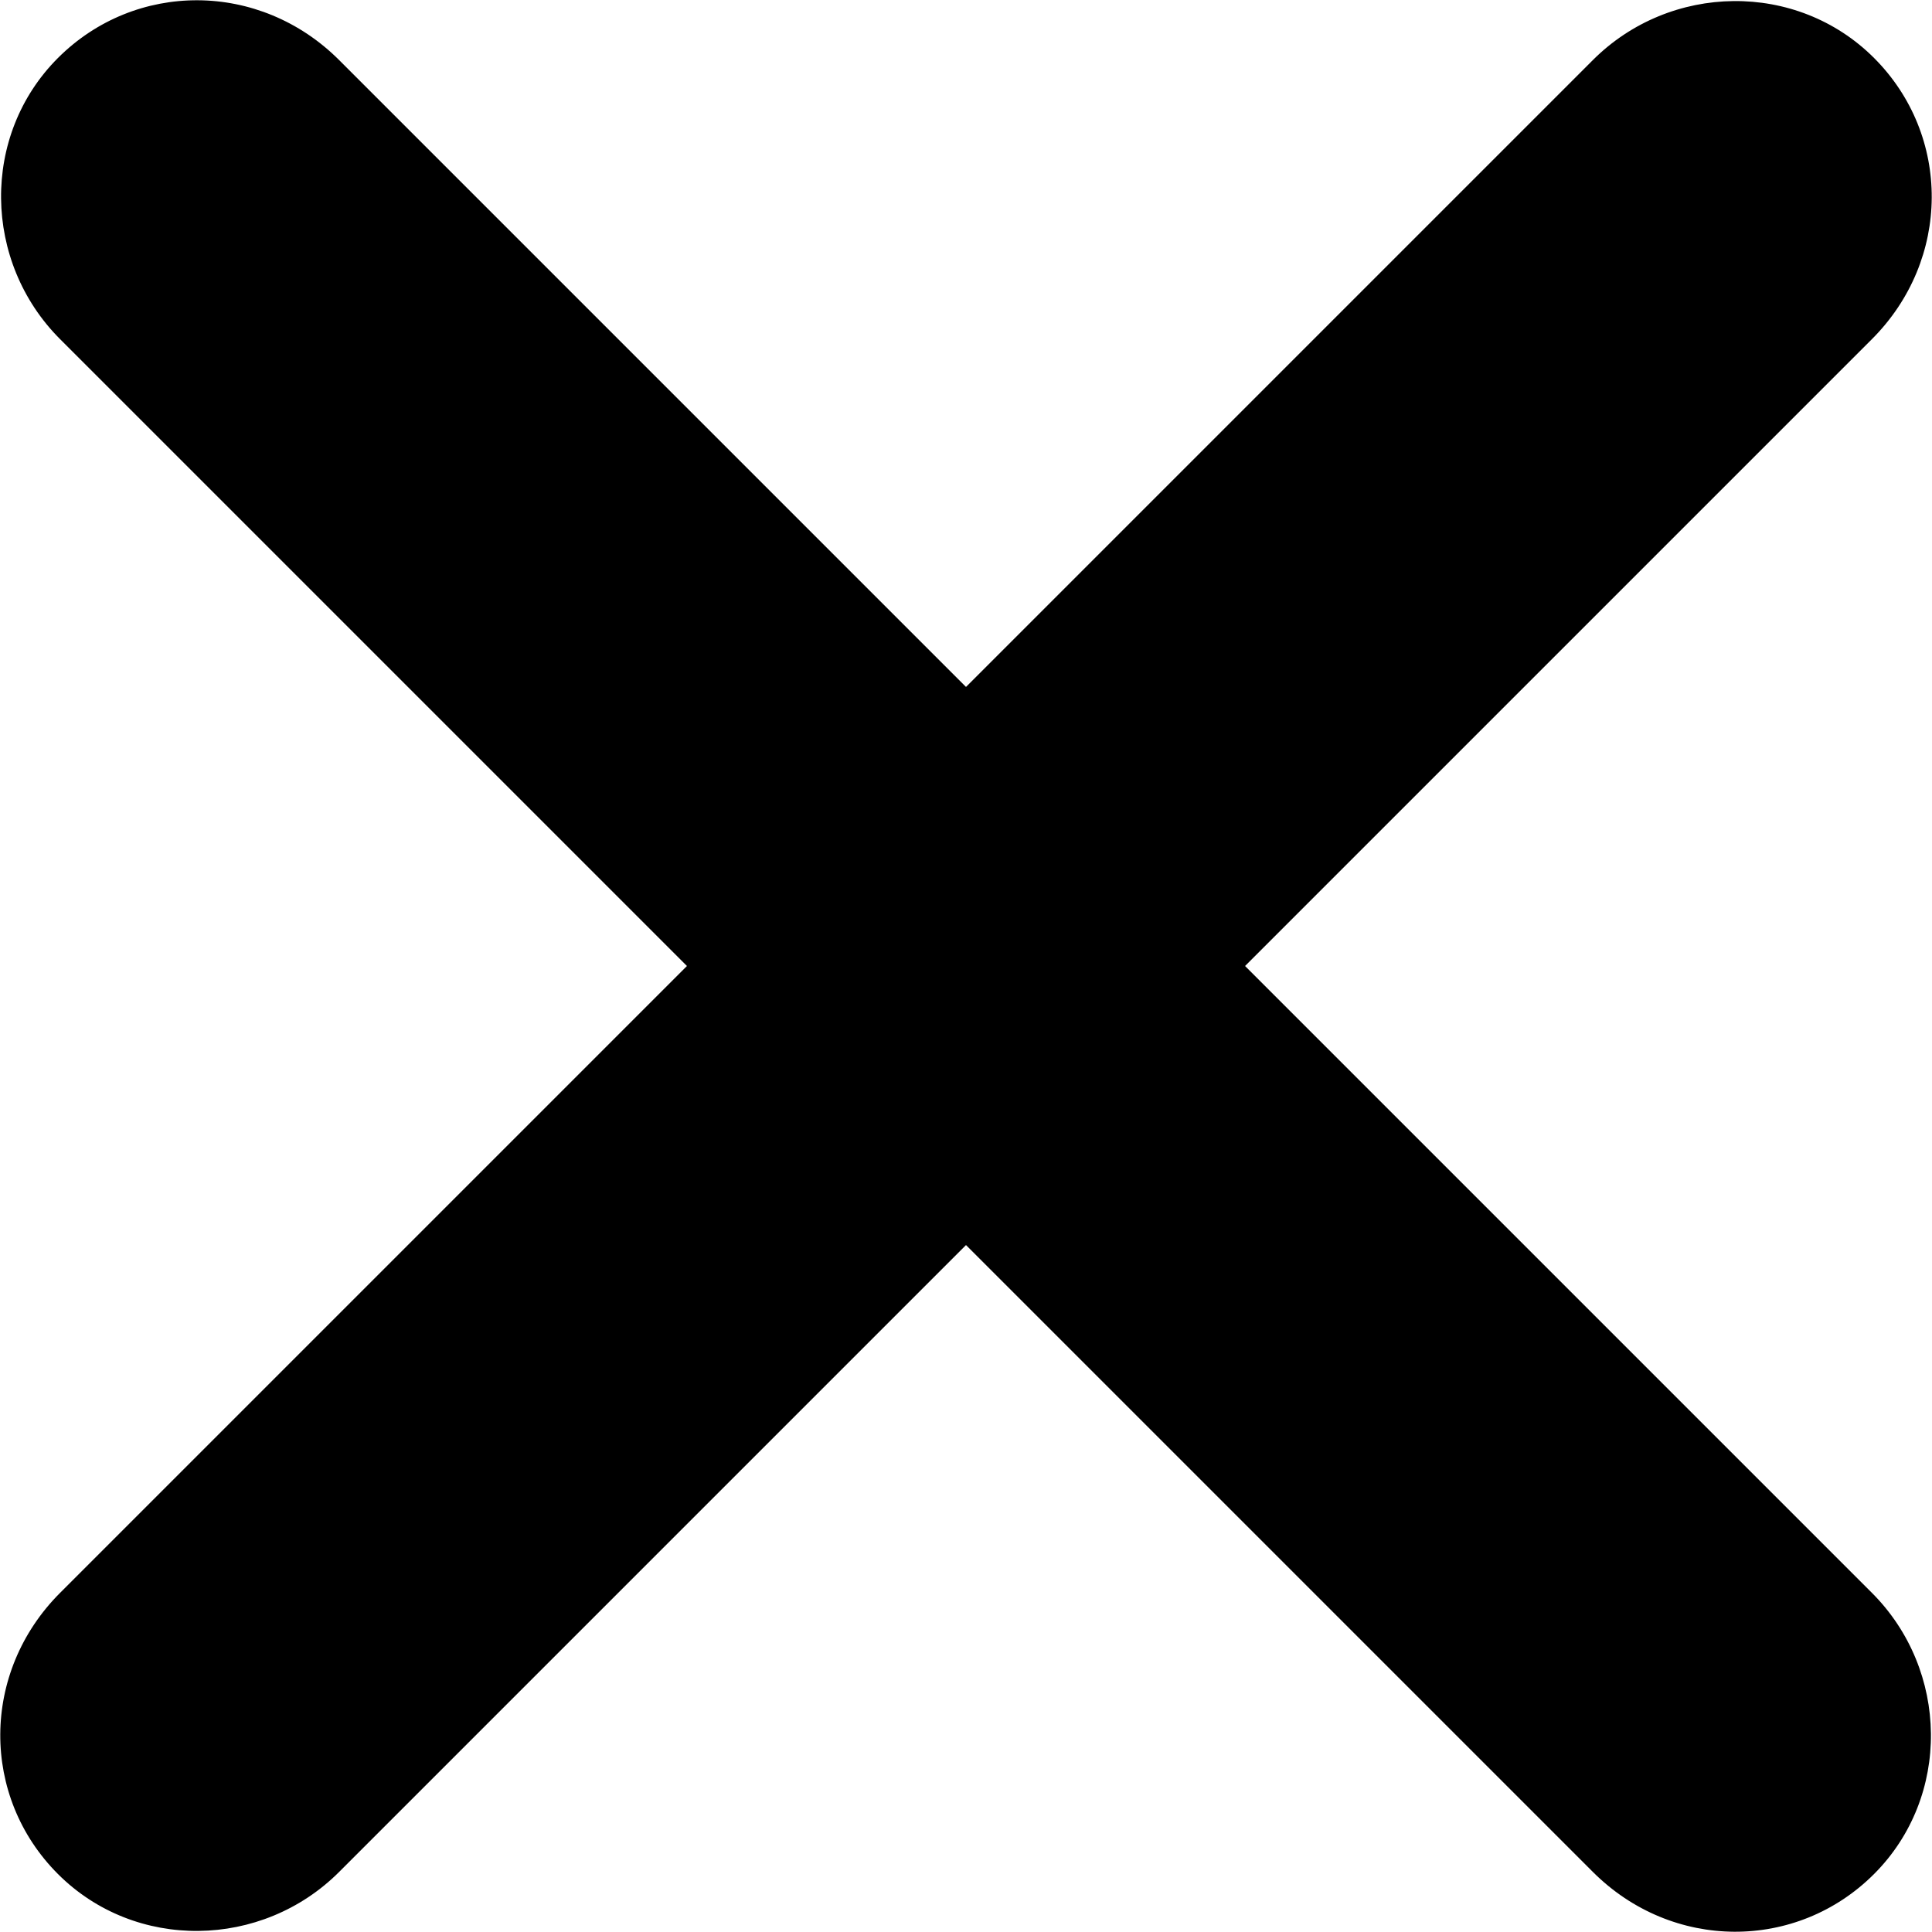 <svg xmlns="http://www.w3.org/2000/svg" xmlns:xlink="http://www.w3.org/1999/xlink" width="90" height="90" class="bookingjs-closeicon" version="1.1" viewBox="0 0 90 90"><title>close-icon</title><desc>Created with Sketch.</desc><g id="Page-1" fill="none" fill-rule="evenodd" stroke="none" stroke-width="1"><g id="close-icon" fill="#000"><path id="Shape" d="M58,45 L87.2,15.8 C90.9,12.1 90.9,6.3 87.3,2.7 C83.7,-0.9 77.8,-0.8 74.2,2.8 L45,32 L15.8,2.8 C12.1,-0.9 6.3,-0.9 2.7,2.7 C-0.9,6.3 -0.8,12.2 2.8,15.8 L32,45 L2.8,74.2 C-0.9,77.9 -0.9,83.7 2.7,87.3 C6.3,90.9 12.2,90.8 15.8,87.2 L45,58 L74.2,87.2 C77.9,90.9 83.7,90.9 87.3,87.3 C90.9,83.7 90.8,77.8 87.2,74.2 L58,45 L58,45 Z"/></g></g></svg>